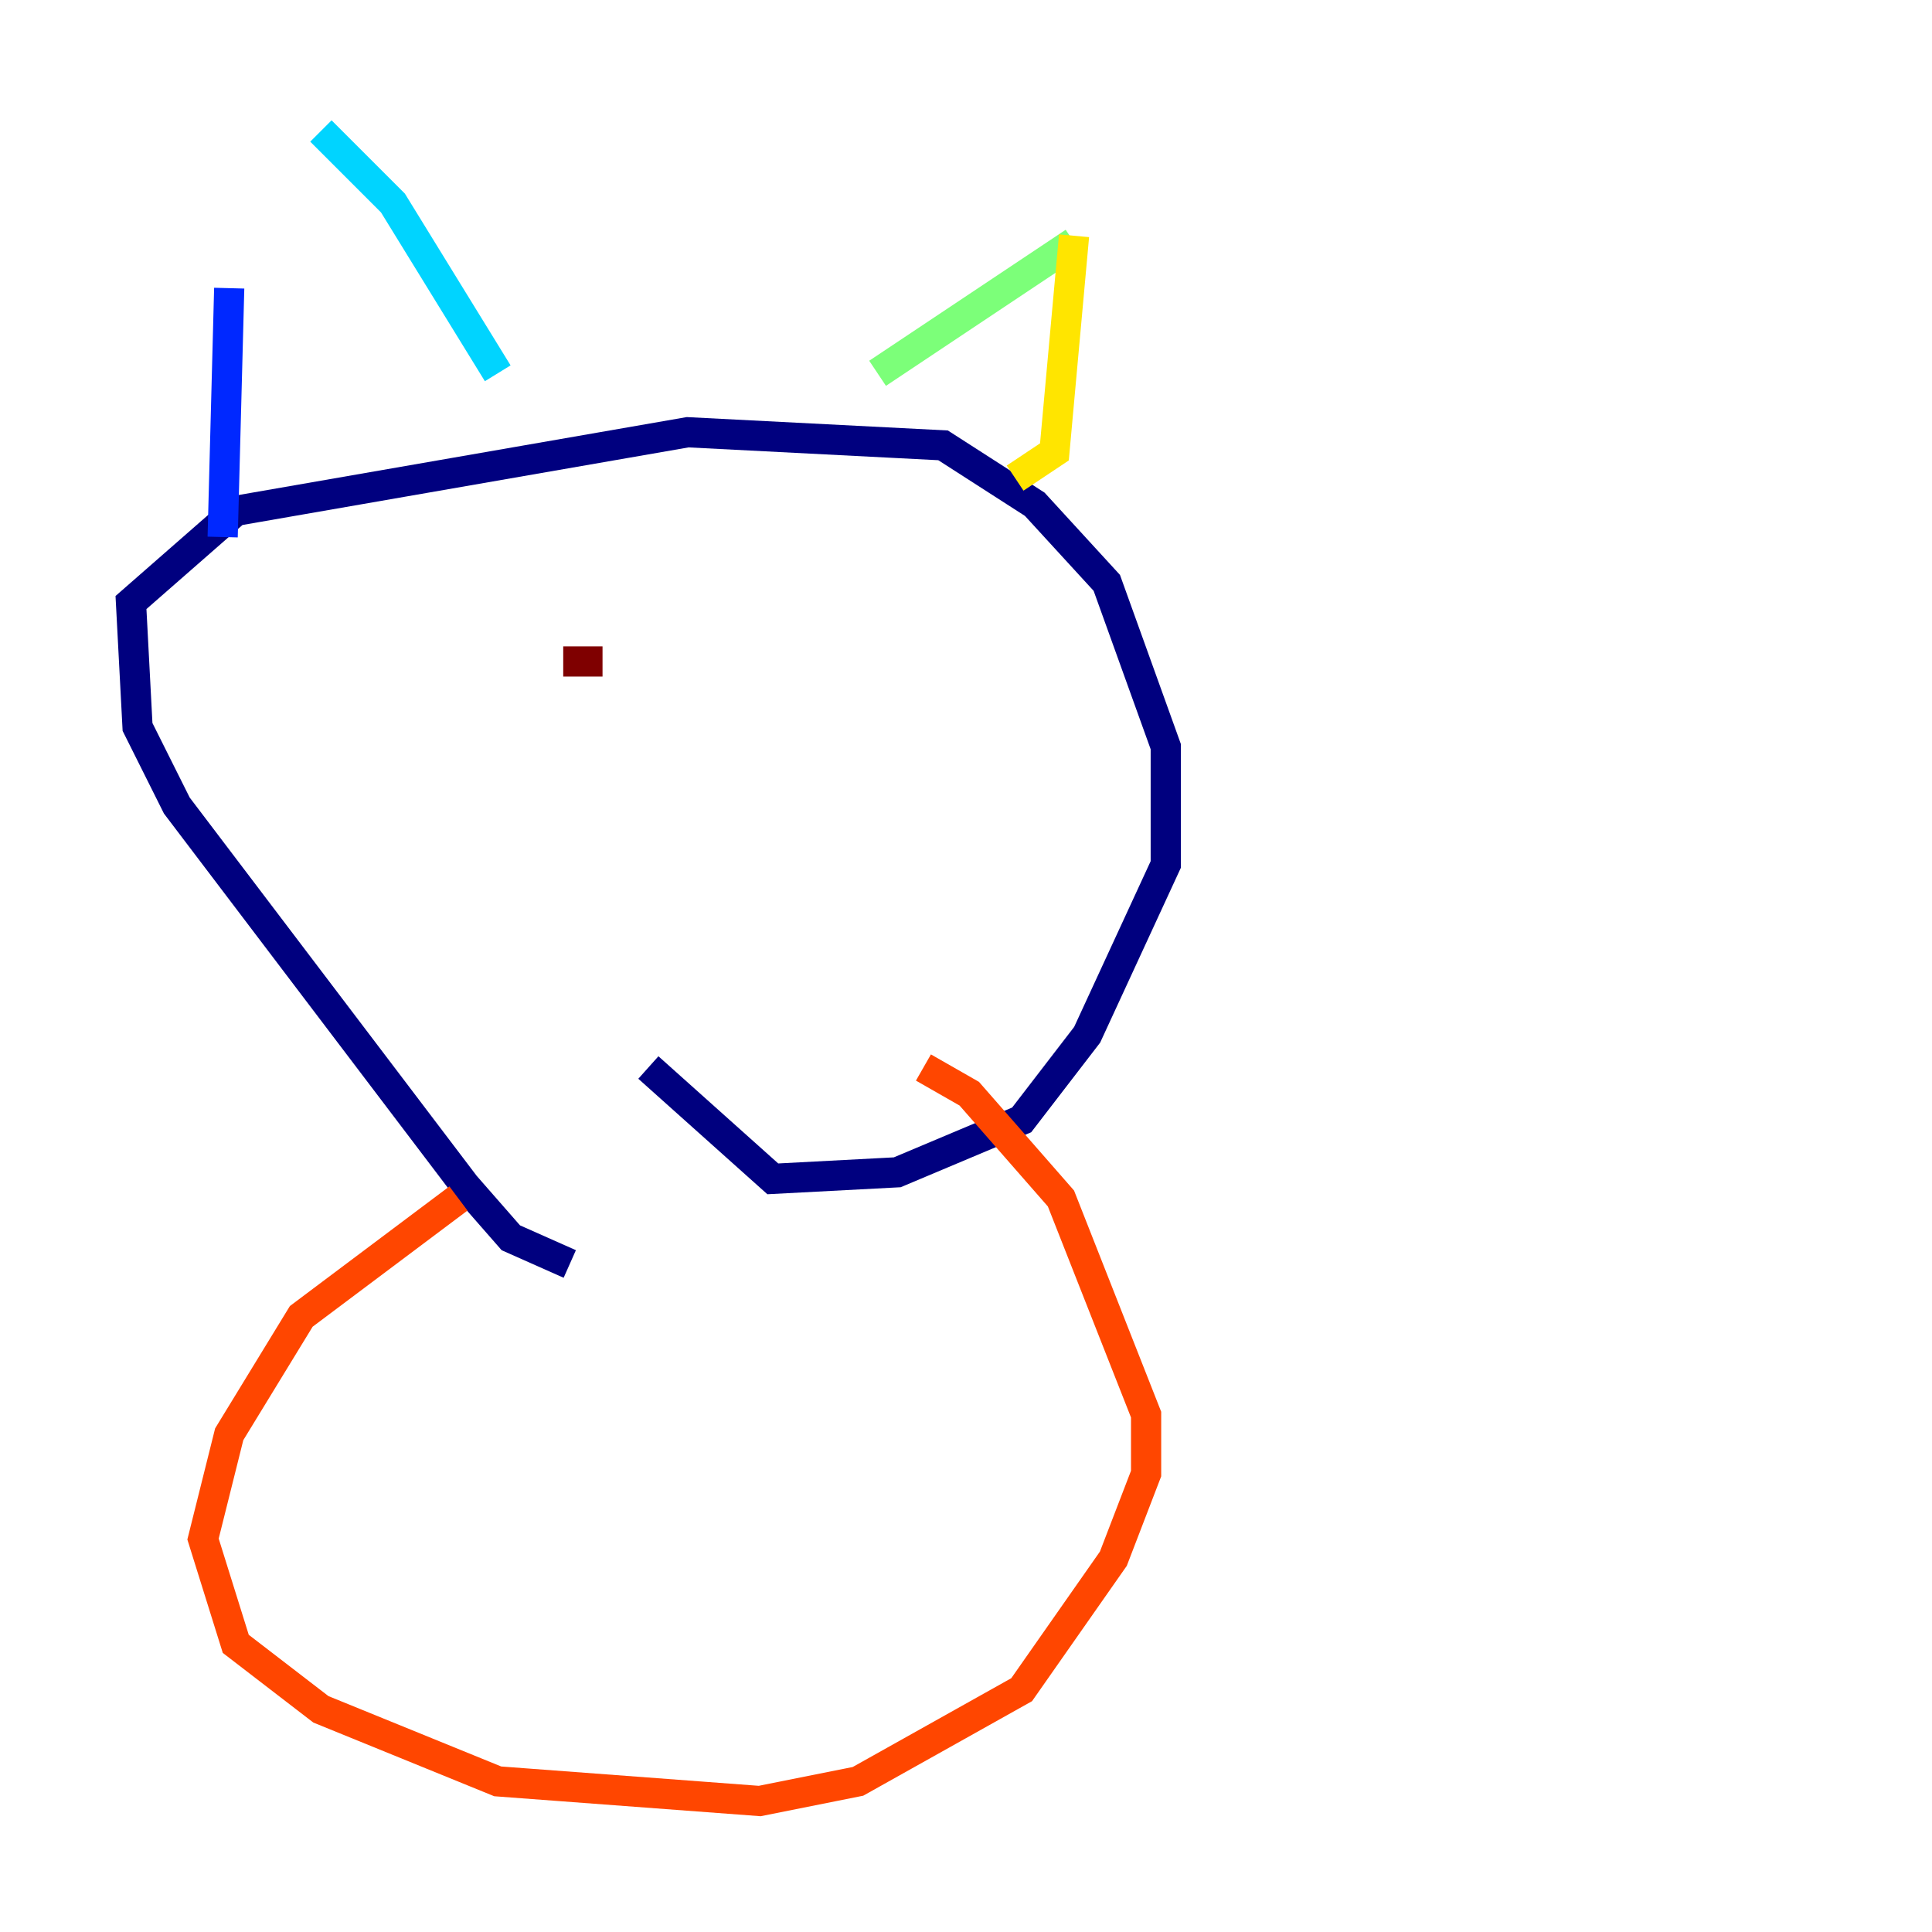 <?xml version="1.0" encoding="utf-8" ?>
<svg baseProfile="tiny" height="128" version="1.2" viewBox="0,0,128,128" width="128" xmlns="http://www.w3.org/2000/svg" xmlns:ev="http://www.w3.org/2001/xml-events" xmlns:xlink="http://www.w3.org/1999/xlink"><defs /><polyline fill="none" points="37.749,83.742 33.844,82.007 30.807,78.536 11.715,53.37 9.112,48.163 8.678,39.919 15.62,33.844 45.559,28.637 62.481,29.505 68.556,33.41 73.329,38.617 77.234,49.464 77.234,57.275 72.027,68.556 67.688,74.197 59.444,77.668 51.2,78.102 42.956,70.725" stroke="#00007f" stroke-width="2" /><polyline fill="none" points="14.752,35.58 15.186,19.091" stroke="#0028ff" stroke-width="2" /><polyline fill="none" points="21.261,8.678 26.034,13.451 32.976,24.732" stroke="#00d4ff" stroke-width="2" /><polyline fill="none" points="58.142,24.732 71.159,16.054" stroke="#7cff79" stroke-width="2" /><polyline fill="none" points="71.159,15.62 69.858,29.939 67.254,31.675" stroke="#ffe500" stroke-width="2" /><polyline fill="none" points="30.373,79.403 19.959,87.214 15.186,95.024 13.451,101.966 15.62,108.909 21.261,113.248 32.976,118.02 50.332,119.322 56.841,118.02 67.688,111.946 73.763,103.268 75.932,97.627 75.932,93.722 70.291,79.403 64.217,72.461 61.18,70.725" stroke="#ff4600" stroke-width="2" /><polyline fill="none" points="37.315,43.824 39.919,43.824" stroke="#7f0000" stroke-width="2" /></svg>